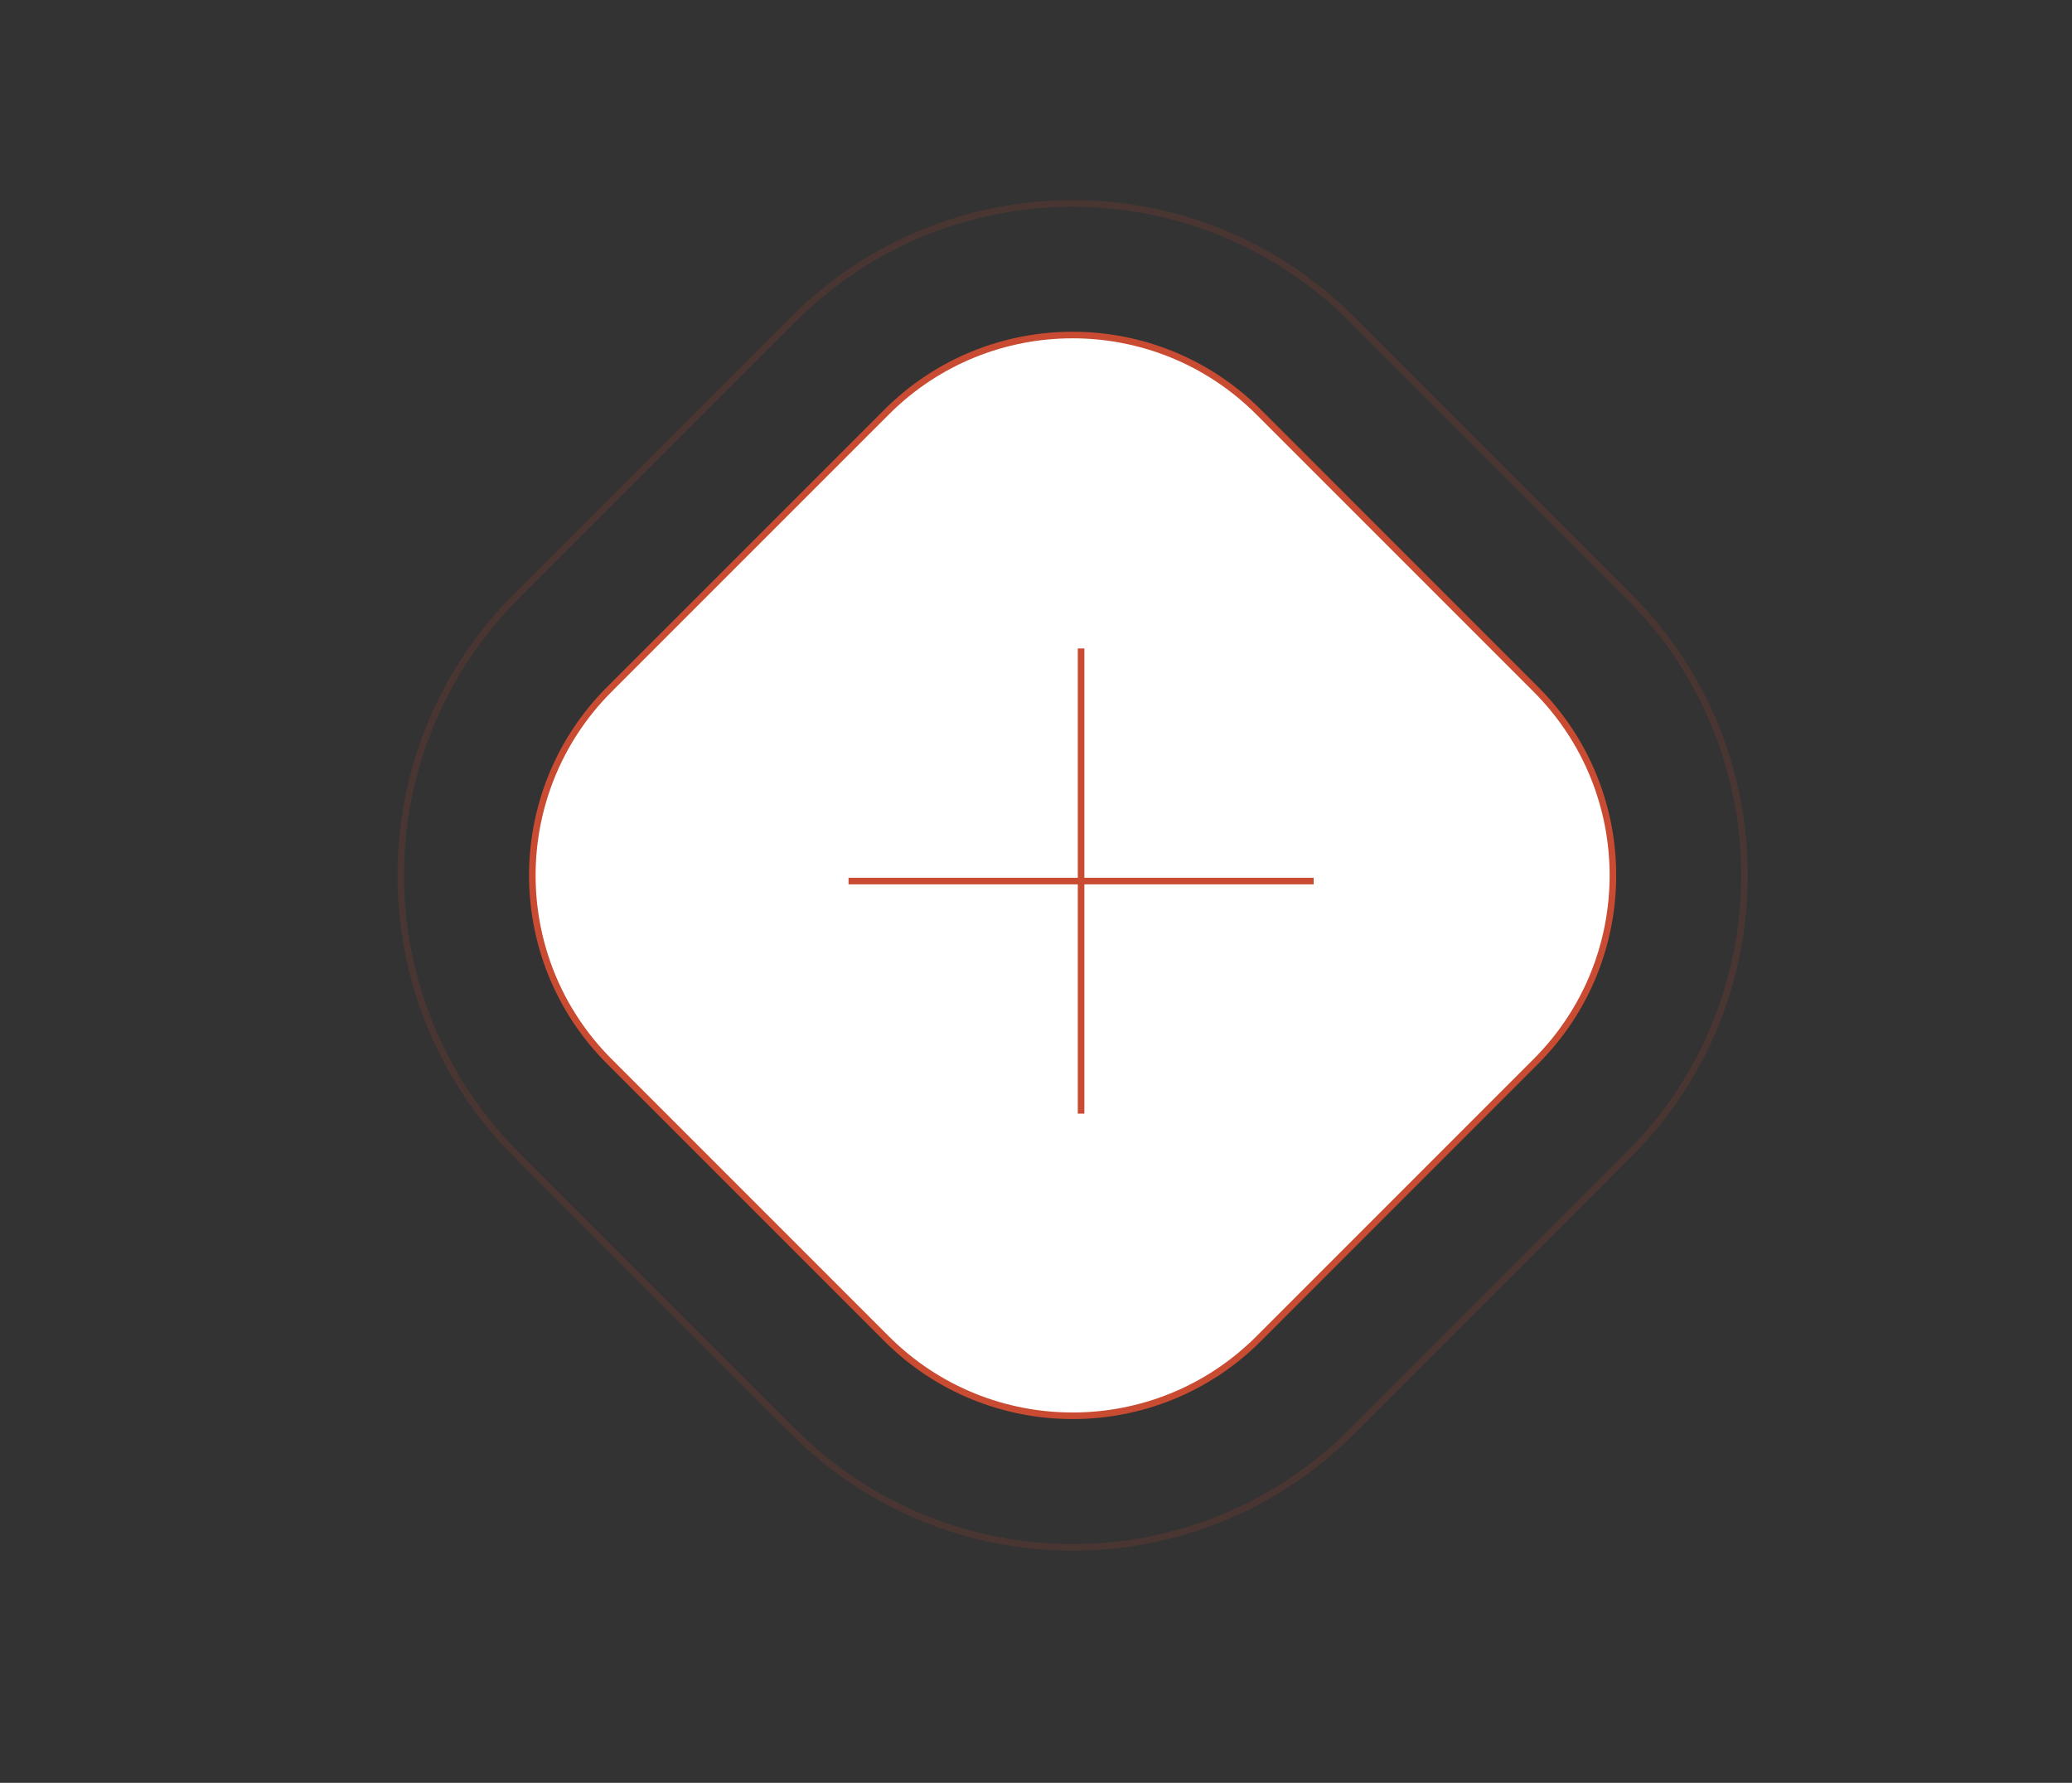 <svg width="315" height="271" viewBox="0 0 315 271" fill="none" xmlns="http://www.w3.org/2000/svg">
<rect x="0" y="0" width="315" height="271" fill="#333333" stroke="none"/>
<path d="M141.853 69.713C153.569 57.998 172.564 57.998 184.28 69.713L226.419 111.853C238.135 123.569 238.135 142.563 226.419 154.279L184.28 196.419C172.564 208.135 153.569 208.135 141.853 196.419L99.714 154.279C87.998 142.563 87.998 123.569 99.714 111.853L141.853 69.713Z" fill="white"/>
<path d="M247.632 90.64L205.493 48.5C182.061 25.069 144.071 25.069 120.64 48.5L78.5 90.64C55.069 114.071 55.069 152.061 78.5 175.492L120.64 217.632C144.071 241.063 182.061 241.063 205.493 217.632L247.632 175.492C271.064 152.061 271.064 114.071 247.632 90.64Z" stroke="#C94B32" stroke-opacity="0.15" strokeWidth="60"/>
<path d="M233.49 104.782L191.351 62.642C175.73 47.021 150.403 47.021 134.782 62.642L92.642 104.782C77.022 120.403 77.022 145.729 92.642 161.35L134.782 203.49C150.403 219.111 175.73 219.111 191.351 203.49L233.49 161.35C249.111 145.729 249.111 120.403 233.49 104.782Z" fill="white" stroke="#C94B32" strokeWidth="20"/>
<path d="M229.955 108.317L187.815 66.178C174.147 52.509 151.986 52.509 138.318 66.178L96.178 108.317C82.51 121.986 82.51 144.146 96.178 157.815L138.318 199.954C151.986 213.623 174.147 213.623 187.815 199.954L229.955 157.815C243.623 144.146 243.623 121.986 229.955 108.317Z" fill="white" stroke="white" strokeWidth="10"/>
<path d="M164.355 169.281V98.571" stroke="#C94B32" strokeWidth="2" strokeLinecap="round"/>
<path d="M199.711 133.926H129" stroke="#C94B32" strokeWidth="2" strokeLinecap="round"/>
</svg>
